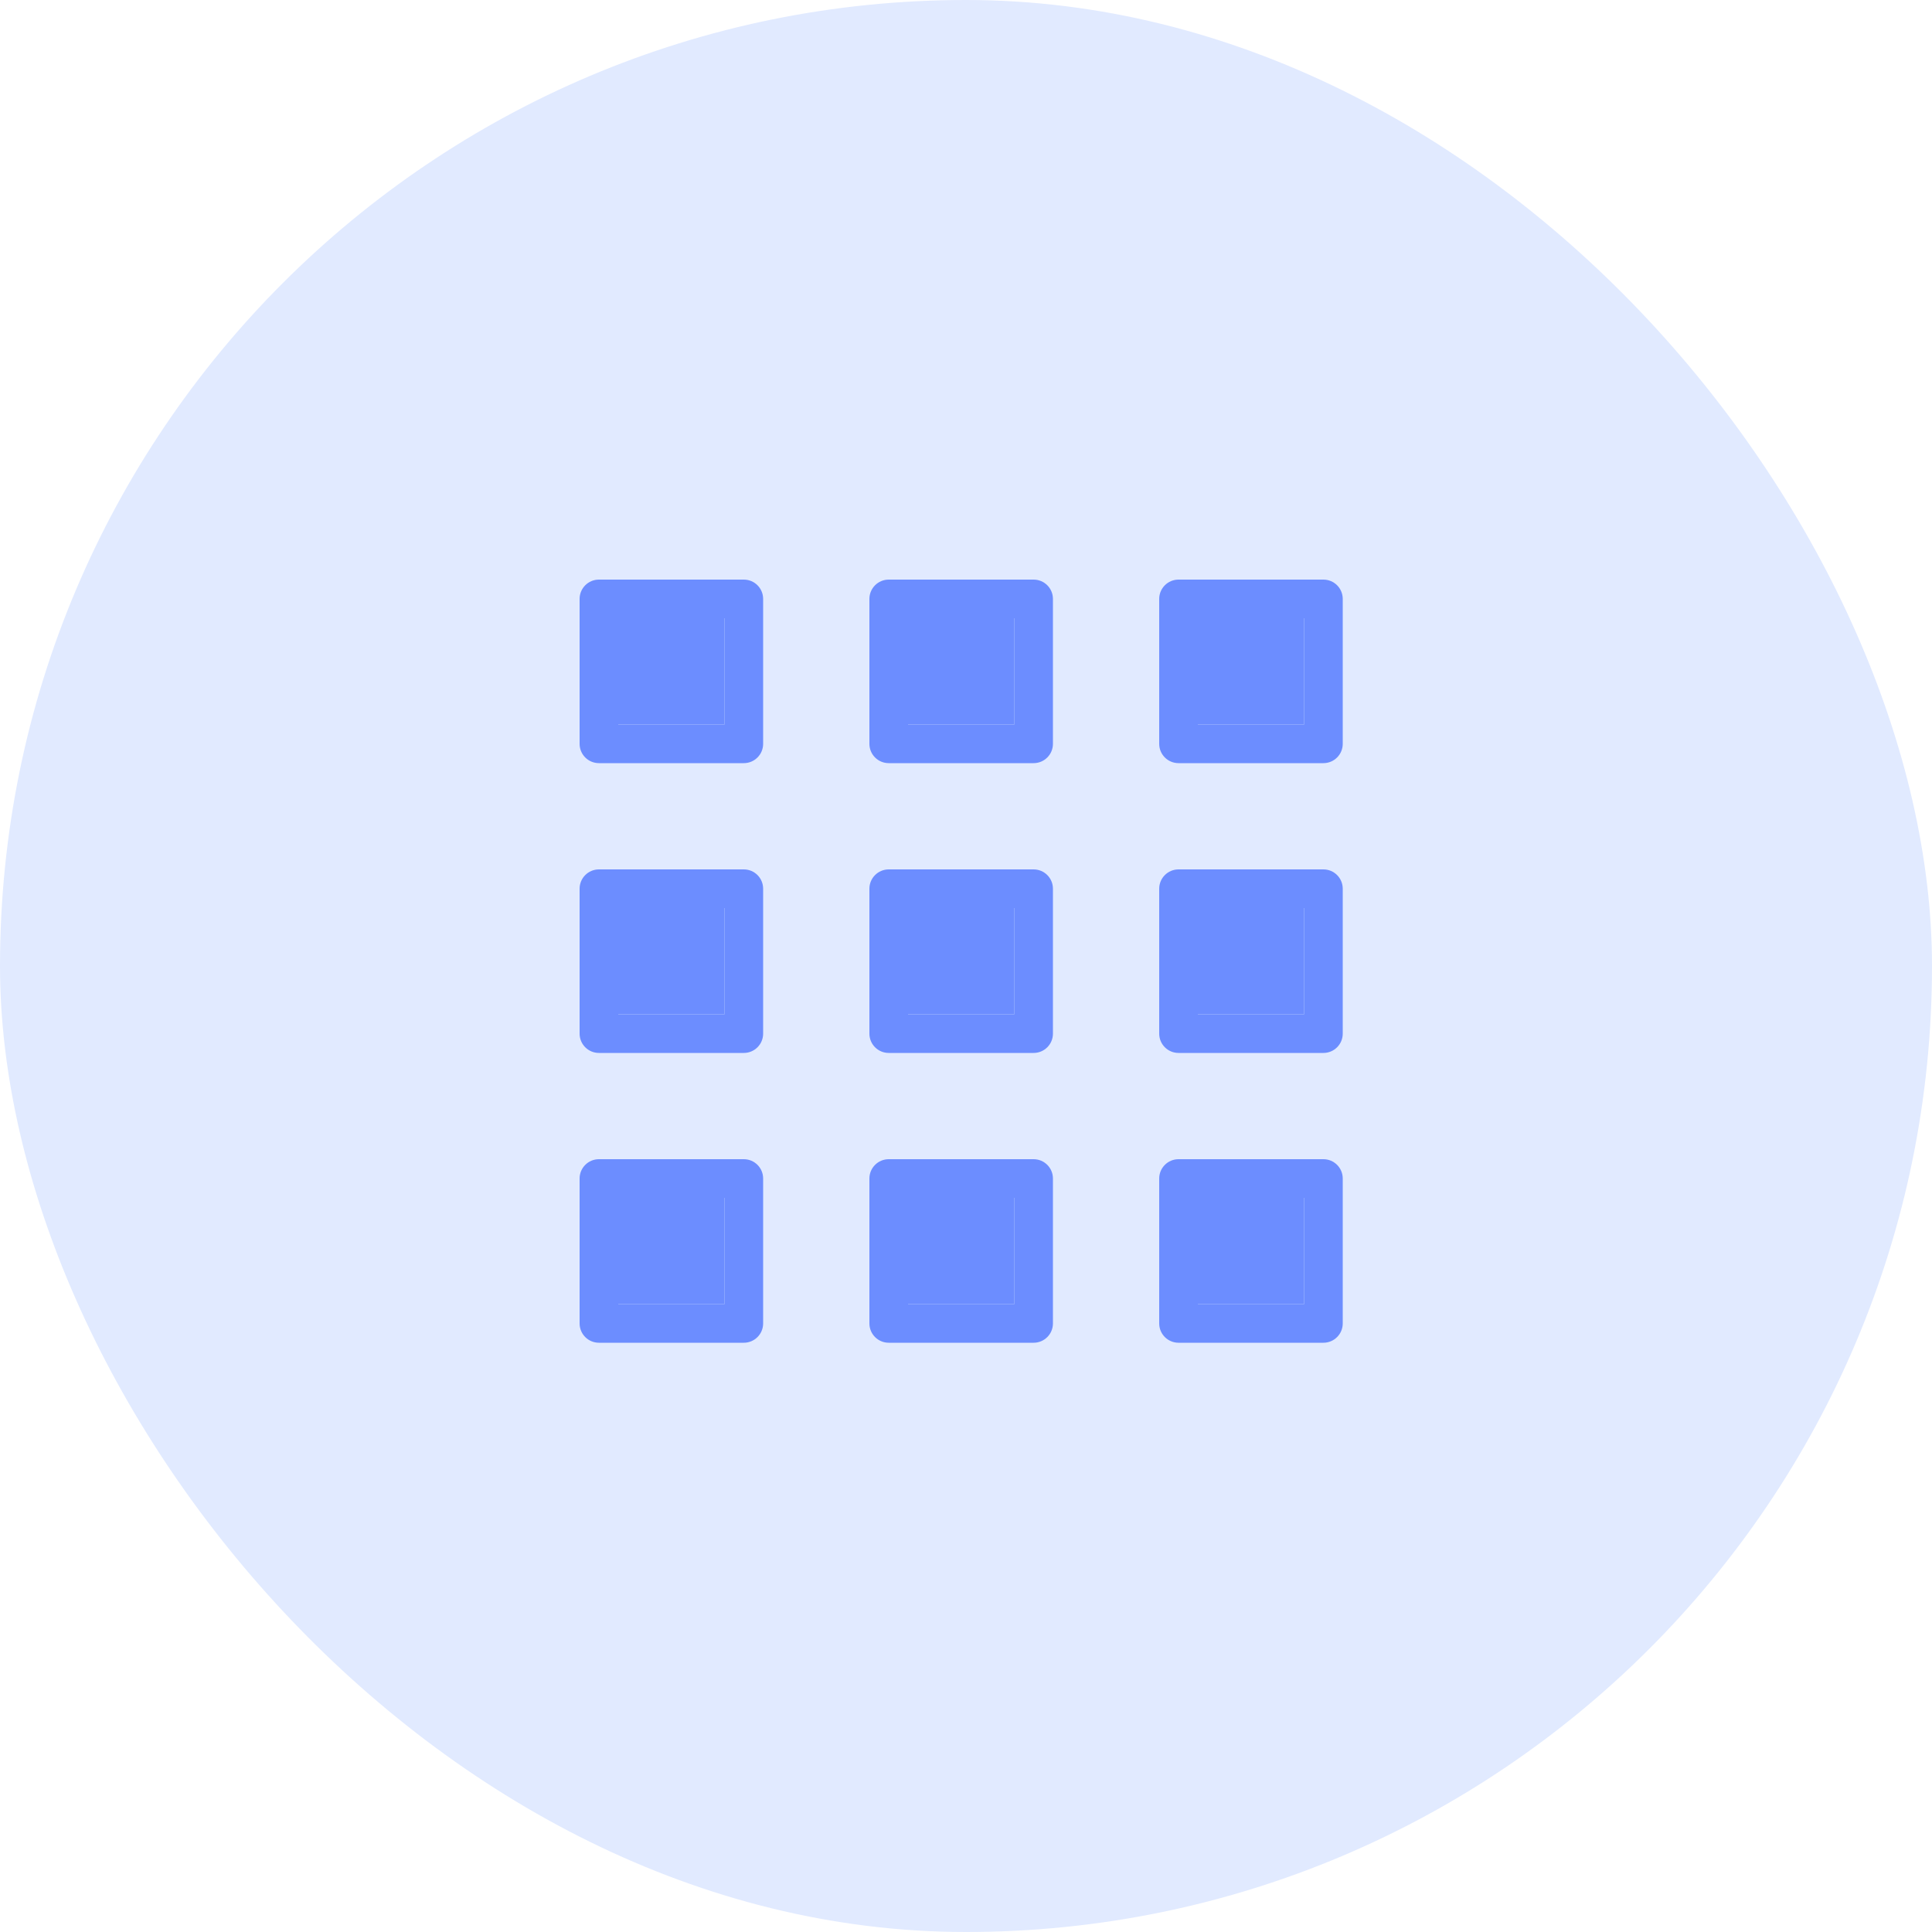 <svg width="40" height="40" viewBox="0 0 40 40" fill="none" xmlns="http://www.w3.org/2000/svg">
<rect width="40" height="40" rx="20" fill="#E1EAFF"/>
<path fill-rule="evenodd" clip-rule="evenodd" d="M12 12.4C12 12.179 12.179 12 12.4 12H15.4C15.621 12 15.8 12.179 15.8 12.4V15.4C15.8 15.621 15.621 15.8 15.4 15.8H12.4C12.179 15.8 12 15.621 12 15.4V12.4ZM12.8 12.8V15H15V12.8H12.8ZM18 12.4C18 12.179 18.179 12 18.4 12H21.4C21.621 12 21.8 12.179 21.8 12.4V15.4C21.8 15.621 21.621 15.8 21.4 15.8H18.4C18.179 15.8 18 15.621 18 15.4V12.4ZM18.8 12.8V15H21V12.8H18.8ZM24 12.4C24 12.179 24.179 12 24.4 12H27.4C27.621 12 27.8 12.179 27.8 12.4V15.4C27.8 15.621 27.621 15.8 27.4 15.8H24.4C24.179 15.8 24 15.621 24 15.4V12.4ZM24.8 12.8V15H27V12.8H24.8ZM12 18.4C12 18.179 12.179 18 12.4 18H15.4C15.621 18 15.8 18.179 15.8 18.4V21.4C15.8 21.621 15.621 21.8 15.4 21.8H12.4C12.179 21.8 12 21.621 12 21.4V18.4ZM12.8 18.8V21H15V18.8H12.8ZM18 18.4C18 18.179 18.179 18 18.4 18H21.4C21.621 18 21.8 18.179 21.8 18.4V21.4C21.8 21.621 21.621 21.8 21.4 21.8H18.4C18.179 21.8 18 21.621 18 21.4V18.4ZM18.8 18.8V21H21V18.8H18.8ZM24 18.4C24 18.179 24.179 18 24.4 18H27.4C27.621 18 27.8 18.179 27.8 18.4V21.4C27.8 21.621 27.621 21.8 27.4 21.8H24.4C24.179 21.8 24 21.621 24 21.4V18.4ZM24.8 18.8V21H27V18.8H24.8ZM12 24.4C12 24.179 12.179 24 12.4 24H15.4C15.621 24 15.8 24.179 15.8 24.4V27.4C15.8 27.621 15.621 27.8 15.4 27.8H12.4C12.179 27.8 12 27.621 12 27.4V24.4ZM12.8 24.8V27H15V24.8H12.8ZM18 24.4C18 24.179 18.179 24 18.4 24H21.4C21.621 24 21.8 24.179 21.8 24.4V27.4C21.8 27.621 21.621 27.8 21.4 27.8H18.4C18.179 27.8 18 27.621 18 27.4V24.4ZM18.8 24.8V27H21V24.8H18.8ZM24 24.4C24 24.179 24.179 24 24.4 24H27.4C27.621 24 27.8 24.179 27.8 24.4V27.4C27.8 27.621 27.621 27.8 27.4 27.8H24.4C24.179 27.8 24 27.621 24 27.4V24.4ZM24.8 24.8V27H27V24.8H24.8Z" fill="#6C8DFF"/>
<path d="M12.8 15V12.8H15V15H12.8Z" fill="#6C8DFF"/>
<path d="M18.8 15V12.8H21V15H18.8Z" fill="#6C8DFF"/>
<path d="M24.8 15V12.8H27V15H24.8Z" fill="#6C8DFF"/>
<path d="M24.8 21V18.8H27V21H24.8Z" fill="#6C8DFF"/>
<path d="M18.8 21V18.8H21V21H18.8Z" fill="#6C8DFF"/>
<path d="M12.8 21V18.8H15V21H12.8Z" fill="#6C8DFF"/>
<path d="M12.8 27V24.8H15V27H12.8Z" fill="#6C8DFF"/>
<path d="M18.8 27V24.8H21V27H18.8Z" fill="#6C8DFF"/>
<path d="M24.8 27V24.8H27V27H24.8Z" fill="#6C8DFF"/>
</svg>
